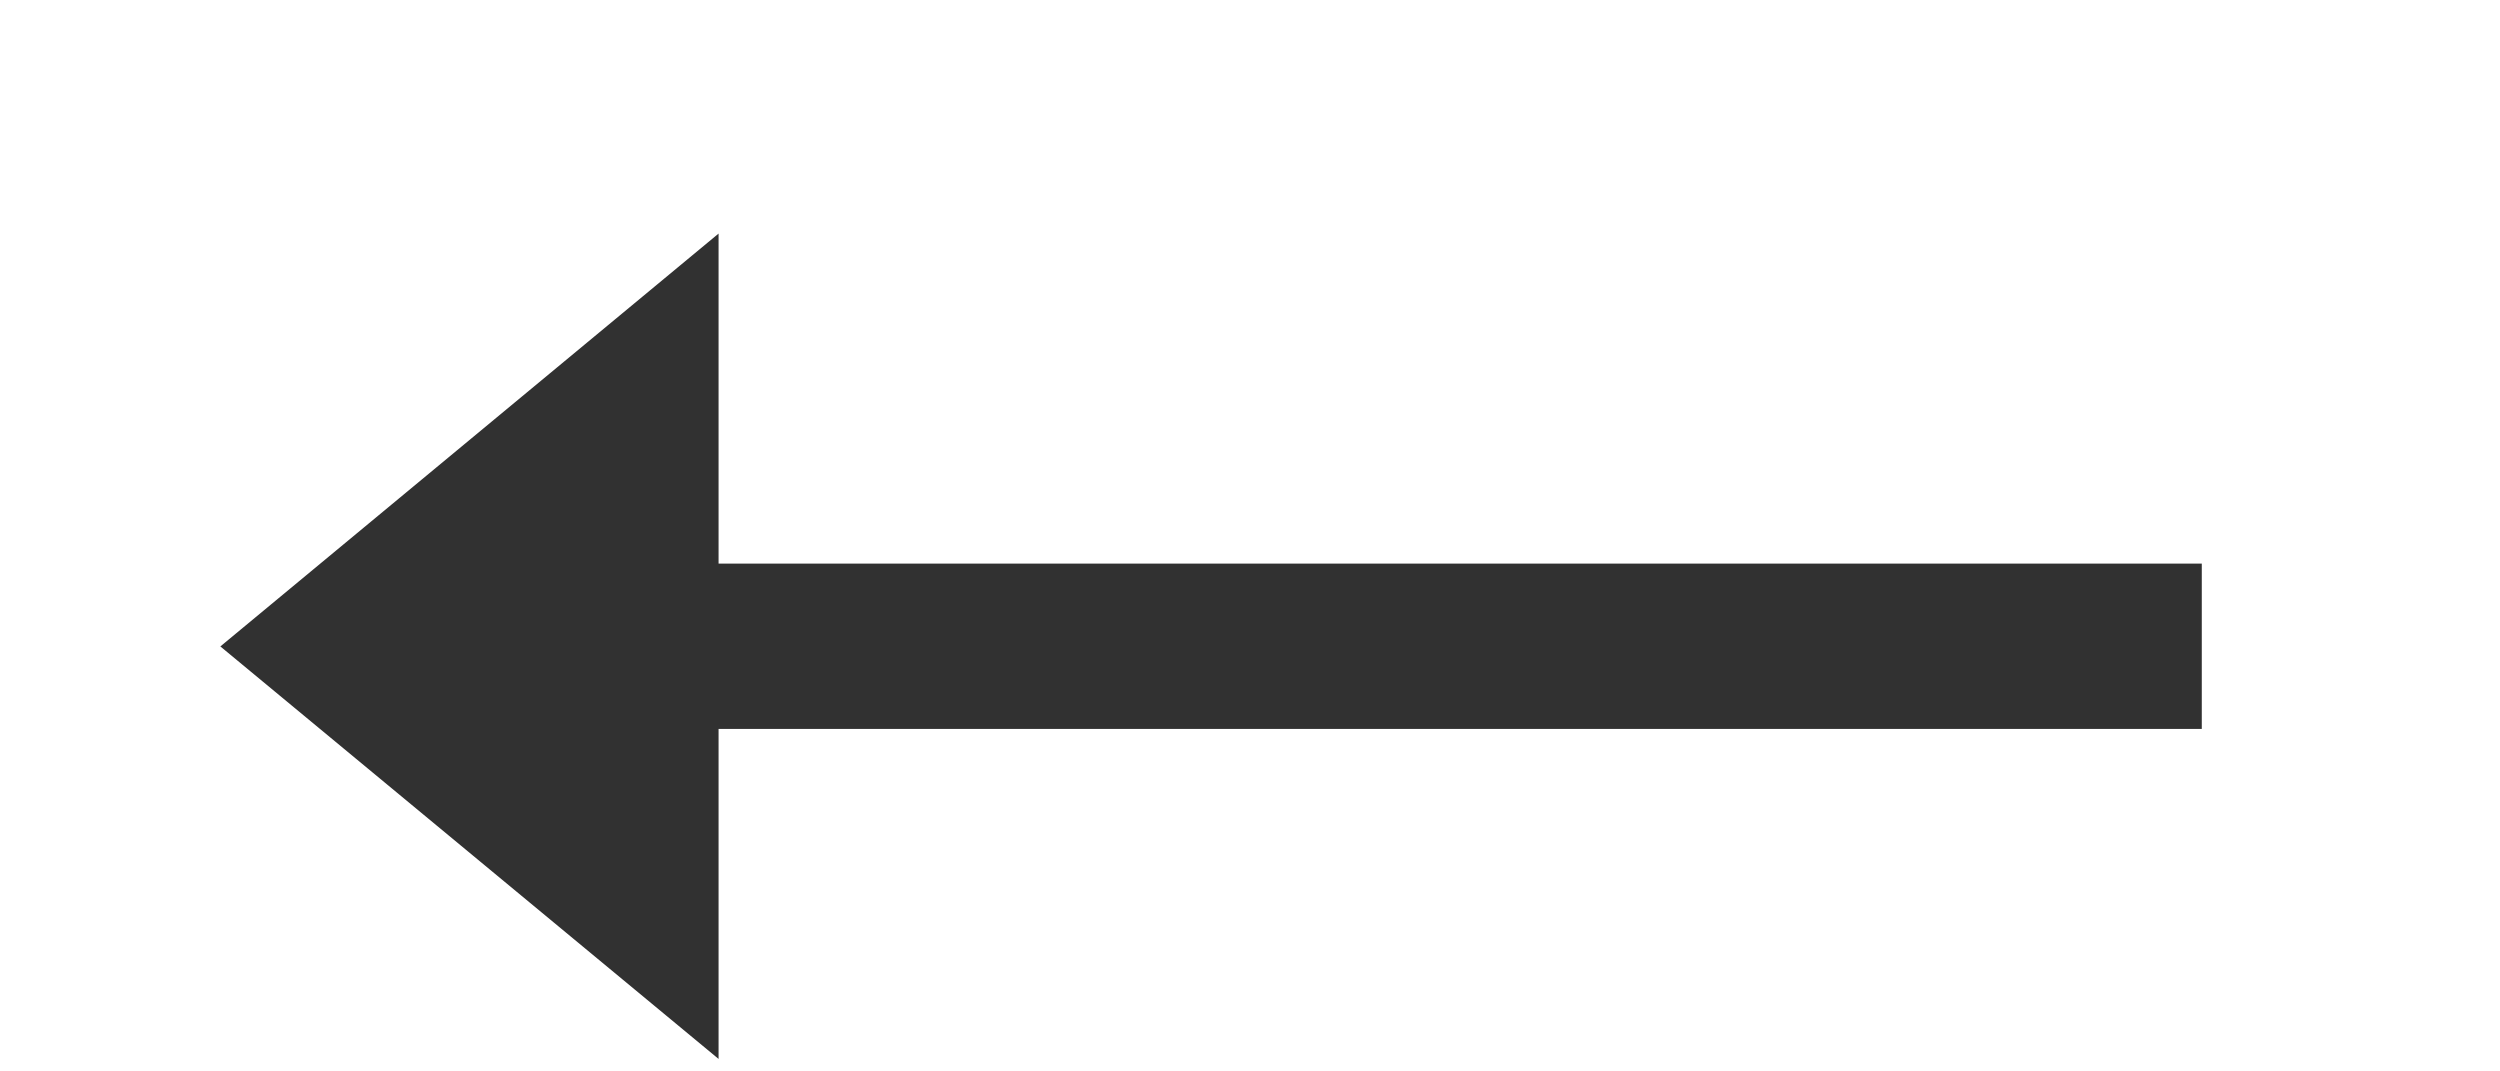 <svg width="7" height="3" viewBox="0 0 7 3" fill="none" xmlns="http://www.w3.org/2000/svg">
<path d="M0.617 1.81L2.012 2.965L2.012 2.041L6.165 2.041L6.165 1.578L2.012 1.578L2.012 0.654L0.617 1.81Z" fill="#313131"/>
</svg>
